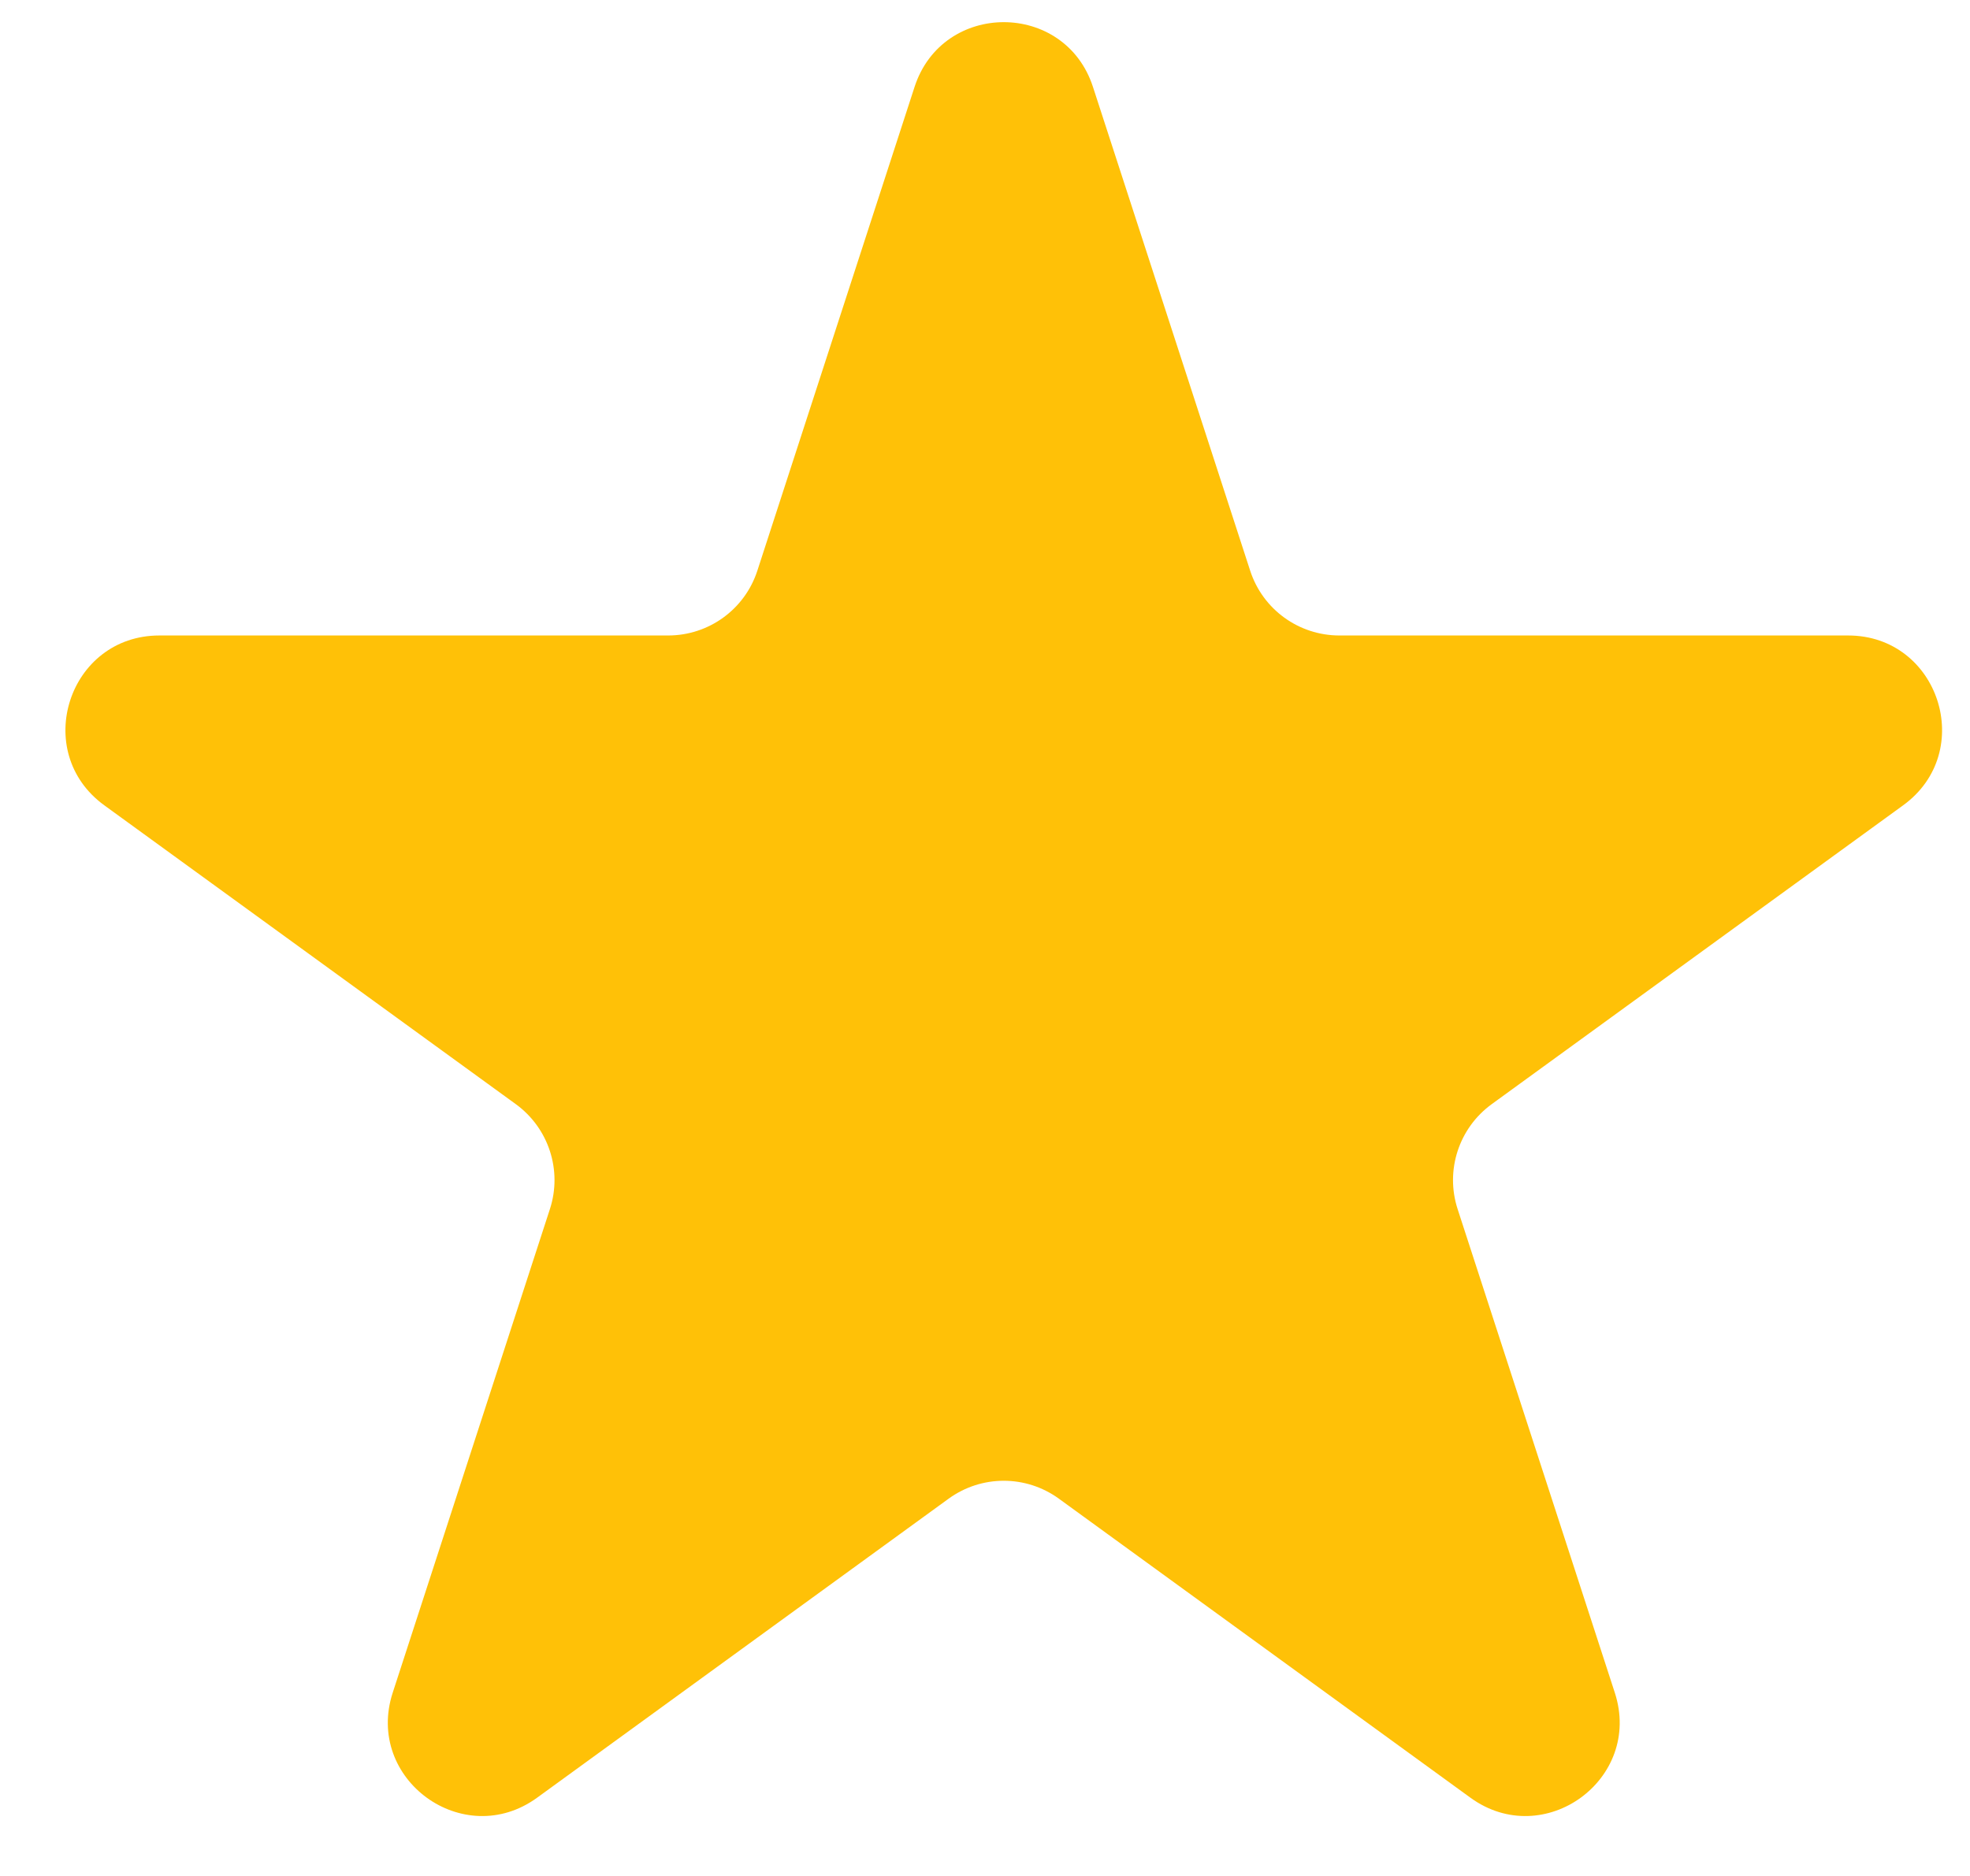 <svg width="21" height="20" viewBox="0 0 21 20" fill="none" xmlns="http://www.w3.org/2000/svg">
<path d="M9.749 0.927C10.048 0.006 11.352 0.006 11.651 0.927L13.327 6.085C13.461 6.497 13.845 6.775 14.278 6.775H19.701C20.669 6.775 21.072 8.015 20.288 8.585L15.901 11.772C15.551 12.027 15.404 12.478 15.538 12.89L17.214 18.047C17.513 18.969 16.459 19.735 15.675 19.166L11.288 15.978C10.937 15.723 10.463 15.723 10.112 15.978L5.725 19.166C4.941 19.735 3.887 18.969 4.186 18.047L5.862 12.89C5.996 12.478 5.849 12.027 5.499 11.772L1.111 8.585C0.328 8.015 0.731 6.775 1.699 6.775H7.122C7.555 6.775 7.939 6.497 8.073 6.085L9.749 0.927Z" fill="#FFC107"/>
</svg>
